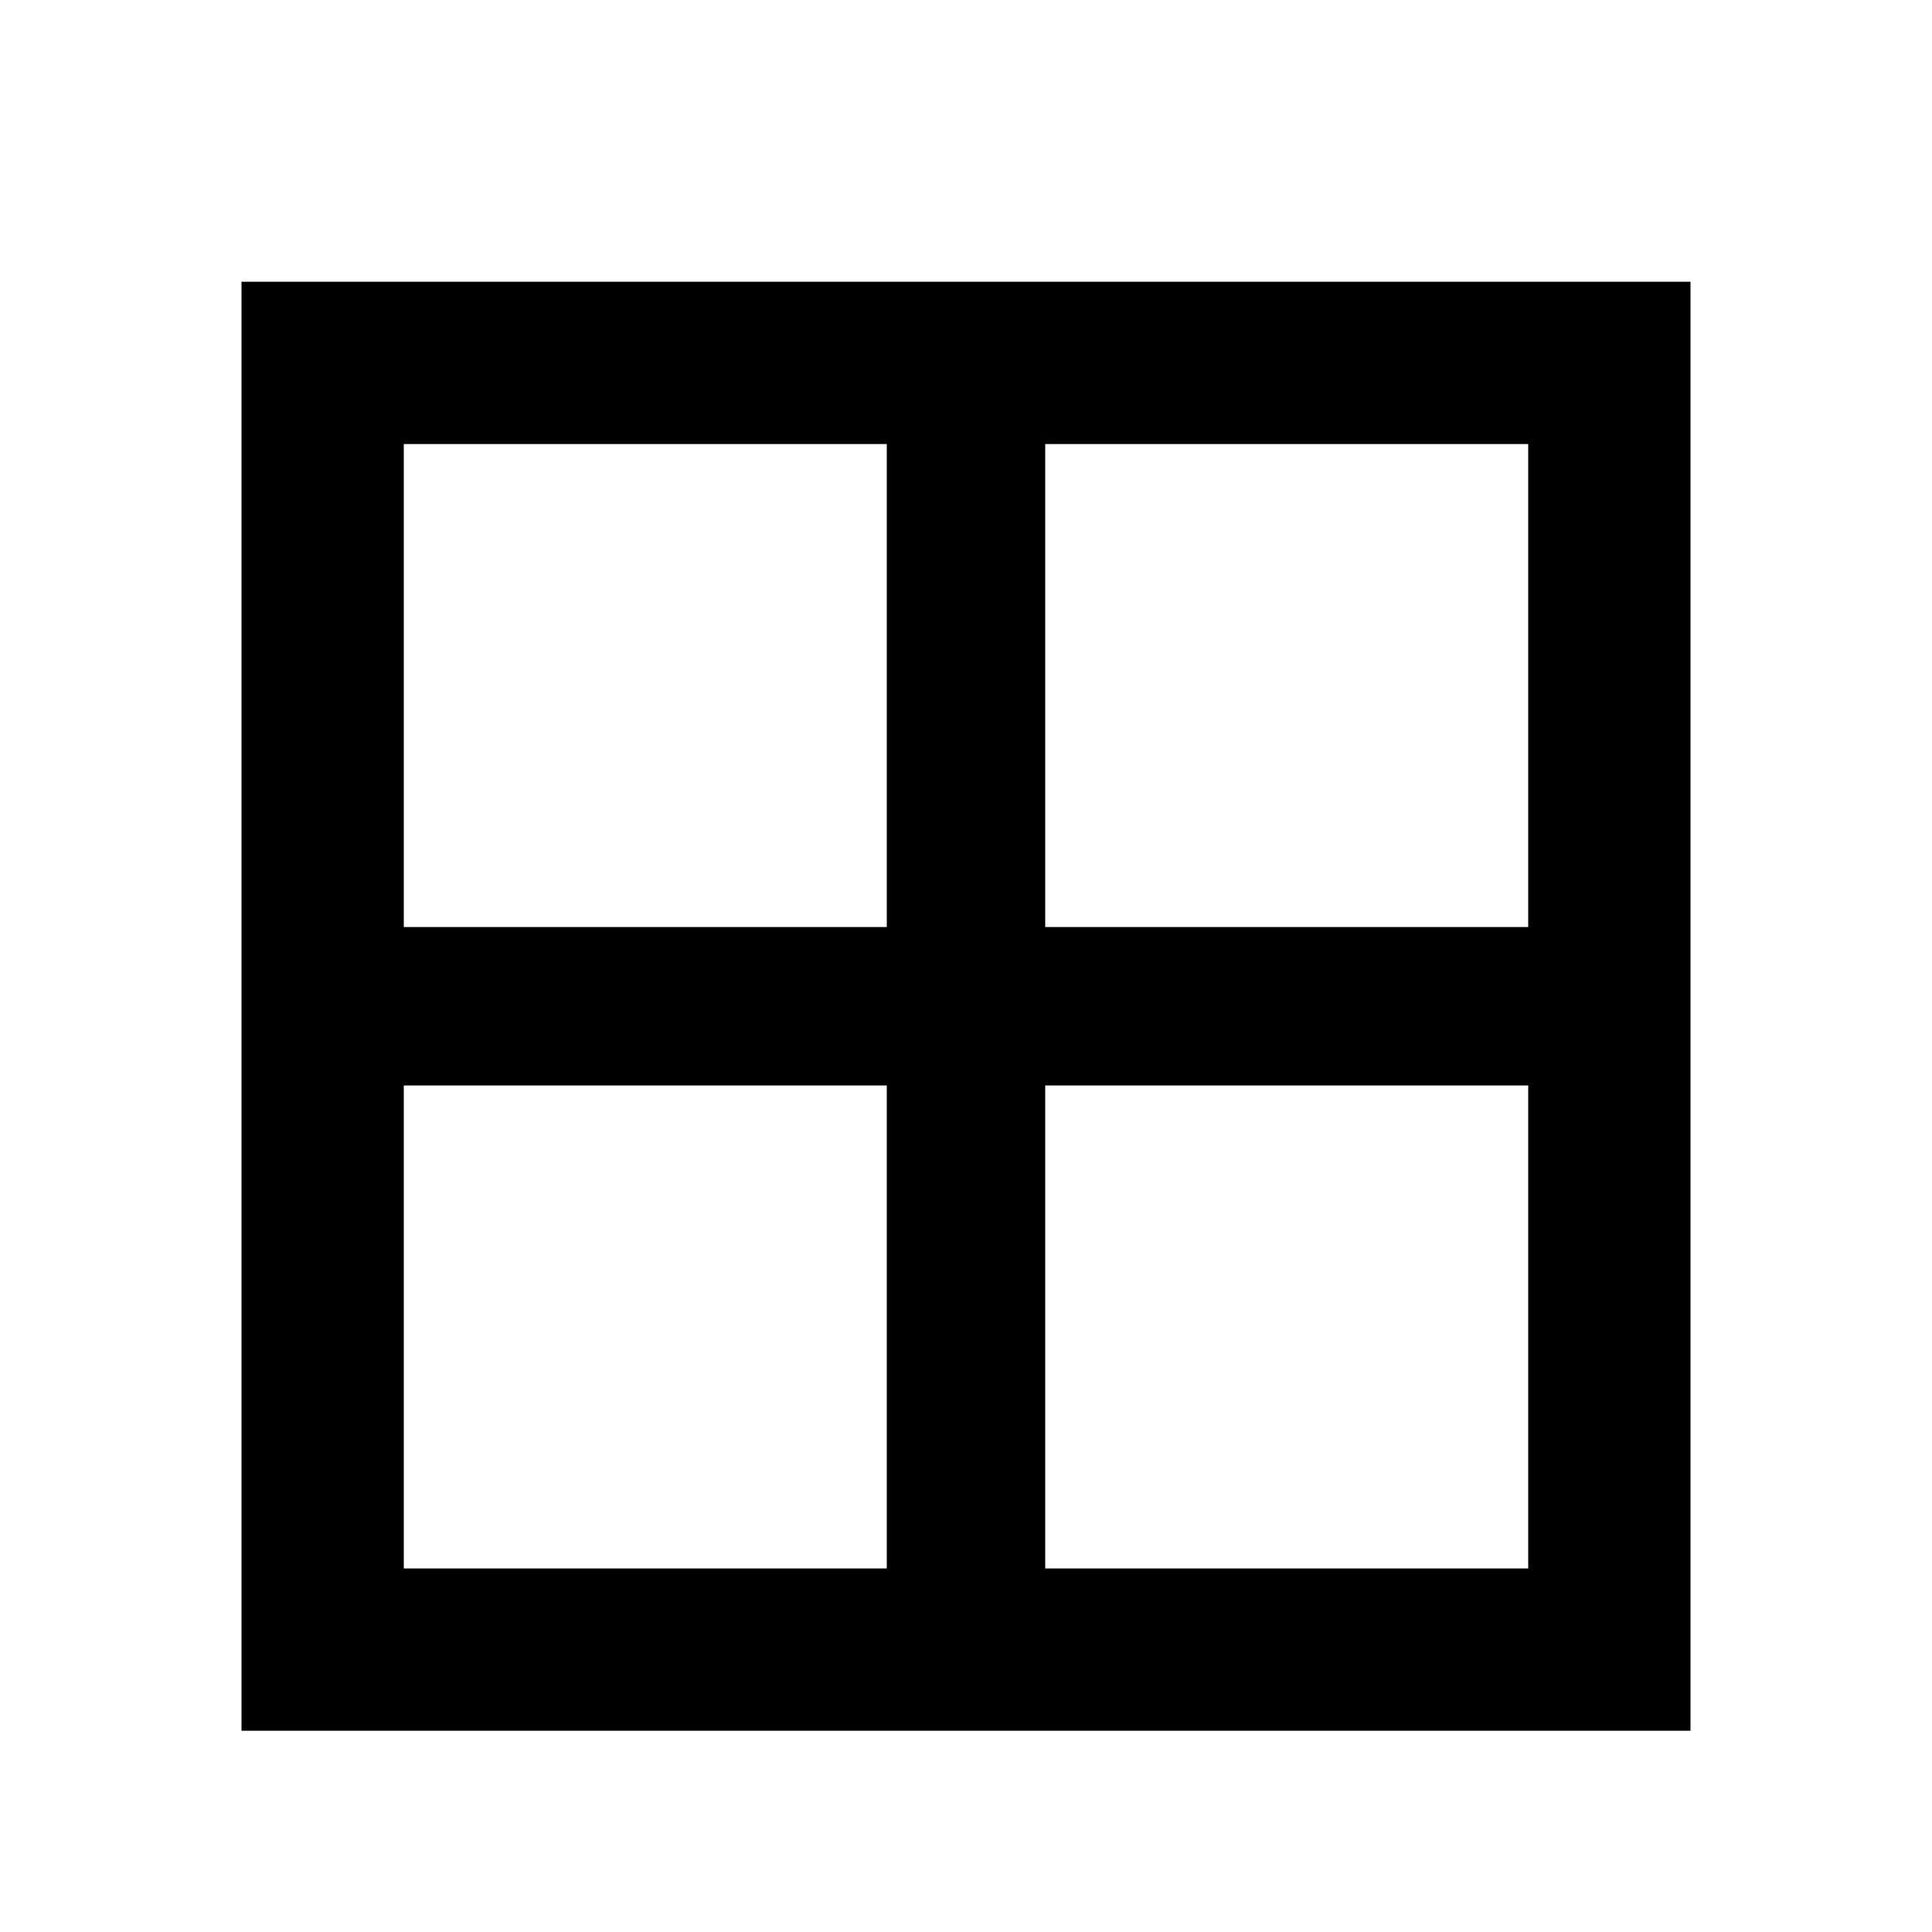 <?xml version="1.0" encoding="utf-8"?>
<!-- Generated by IcoMoon.io -->
<!DOCTYPE svg PUBLIC "-//W3C//DTD SVG 1.1//EN" "http://www.w3.org/Graphics/SVG/1.1/DTD/svg11.dtd">
<svg version="1.1" xmlns="http://www.w3.org/2000/svg" xmlns:xlink="http://www.w3.org/1999/xlink" width="24" height="24" viewBox="0 0 24 24">
<path d="M18.984 11.516v-6h-6v6h6zM18.984 19.484v-6h-6v6h6zM11.016 11.516v-6h-6v6h6zM11.016 19.484v-6h-6v6h6zM3 3.5h18v18h-18v-18z"></path>
</svg>
